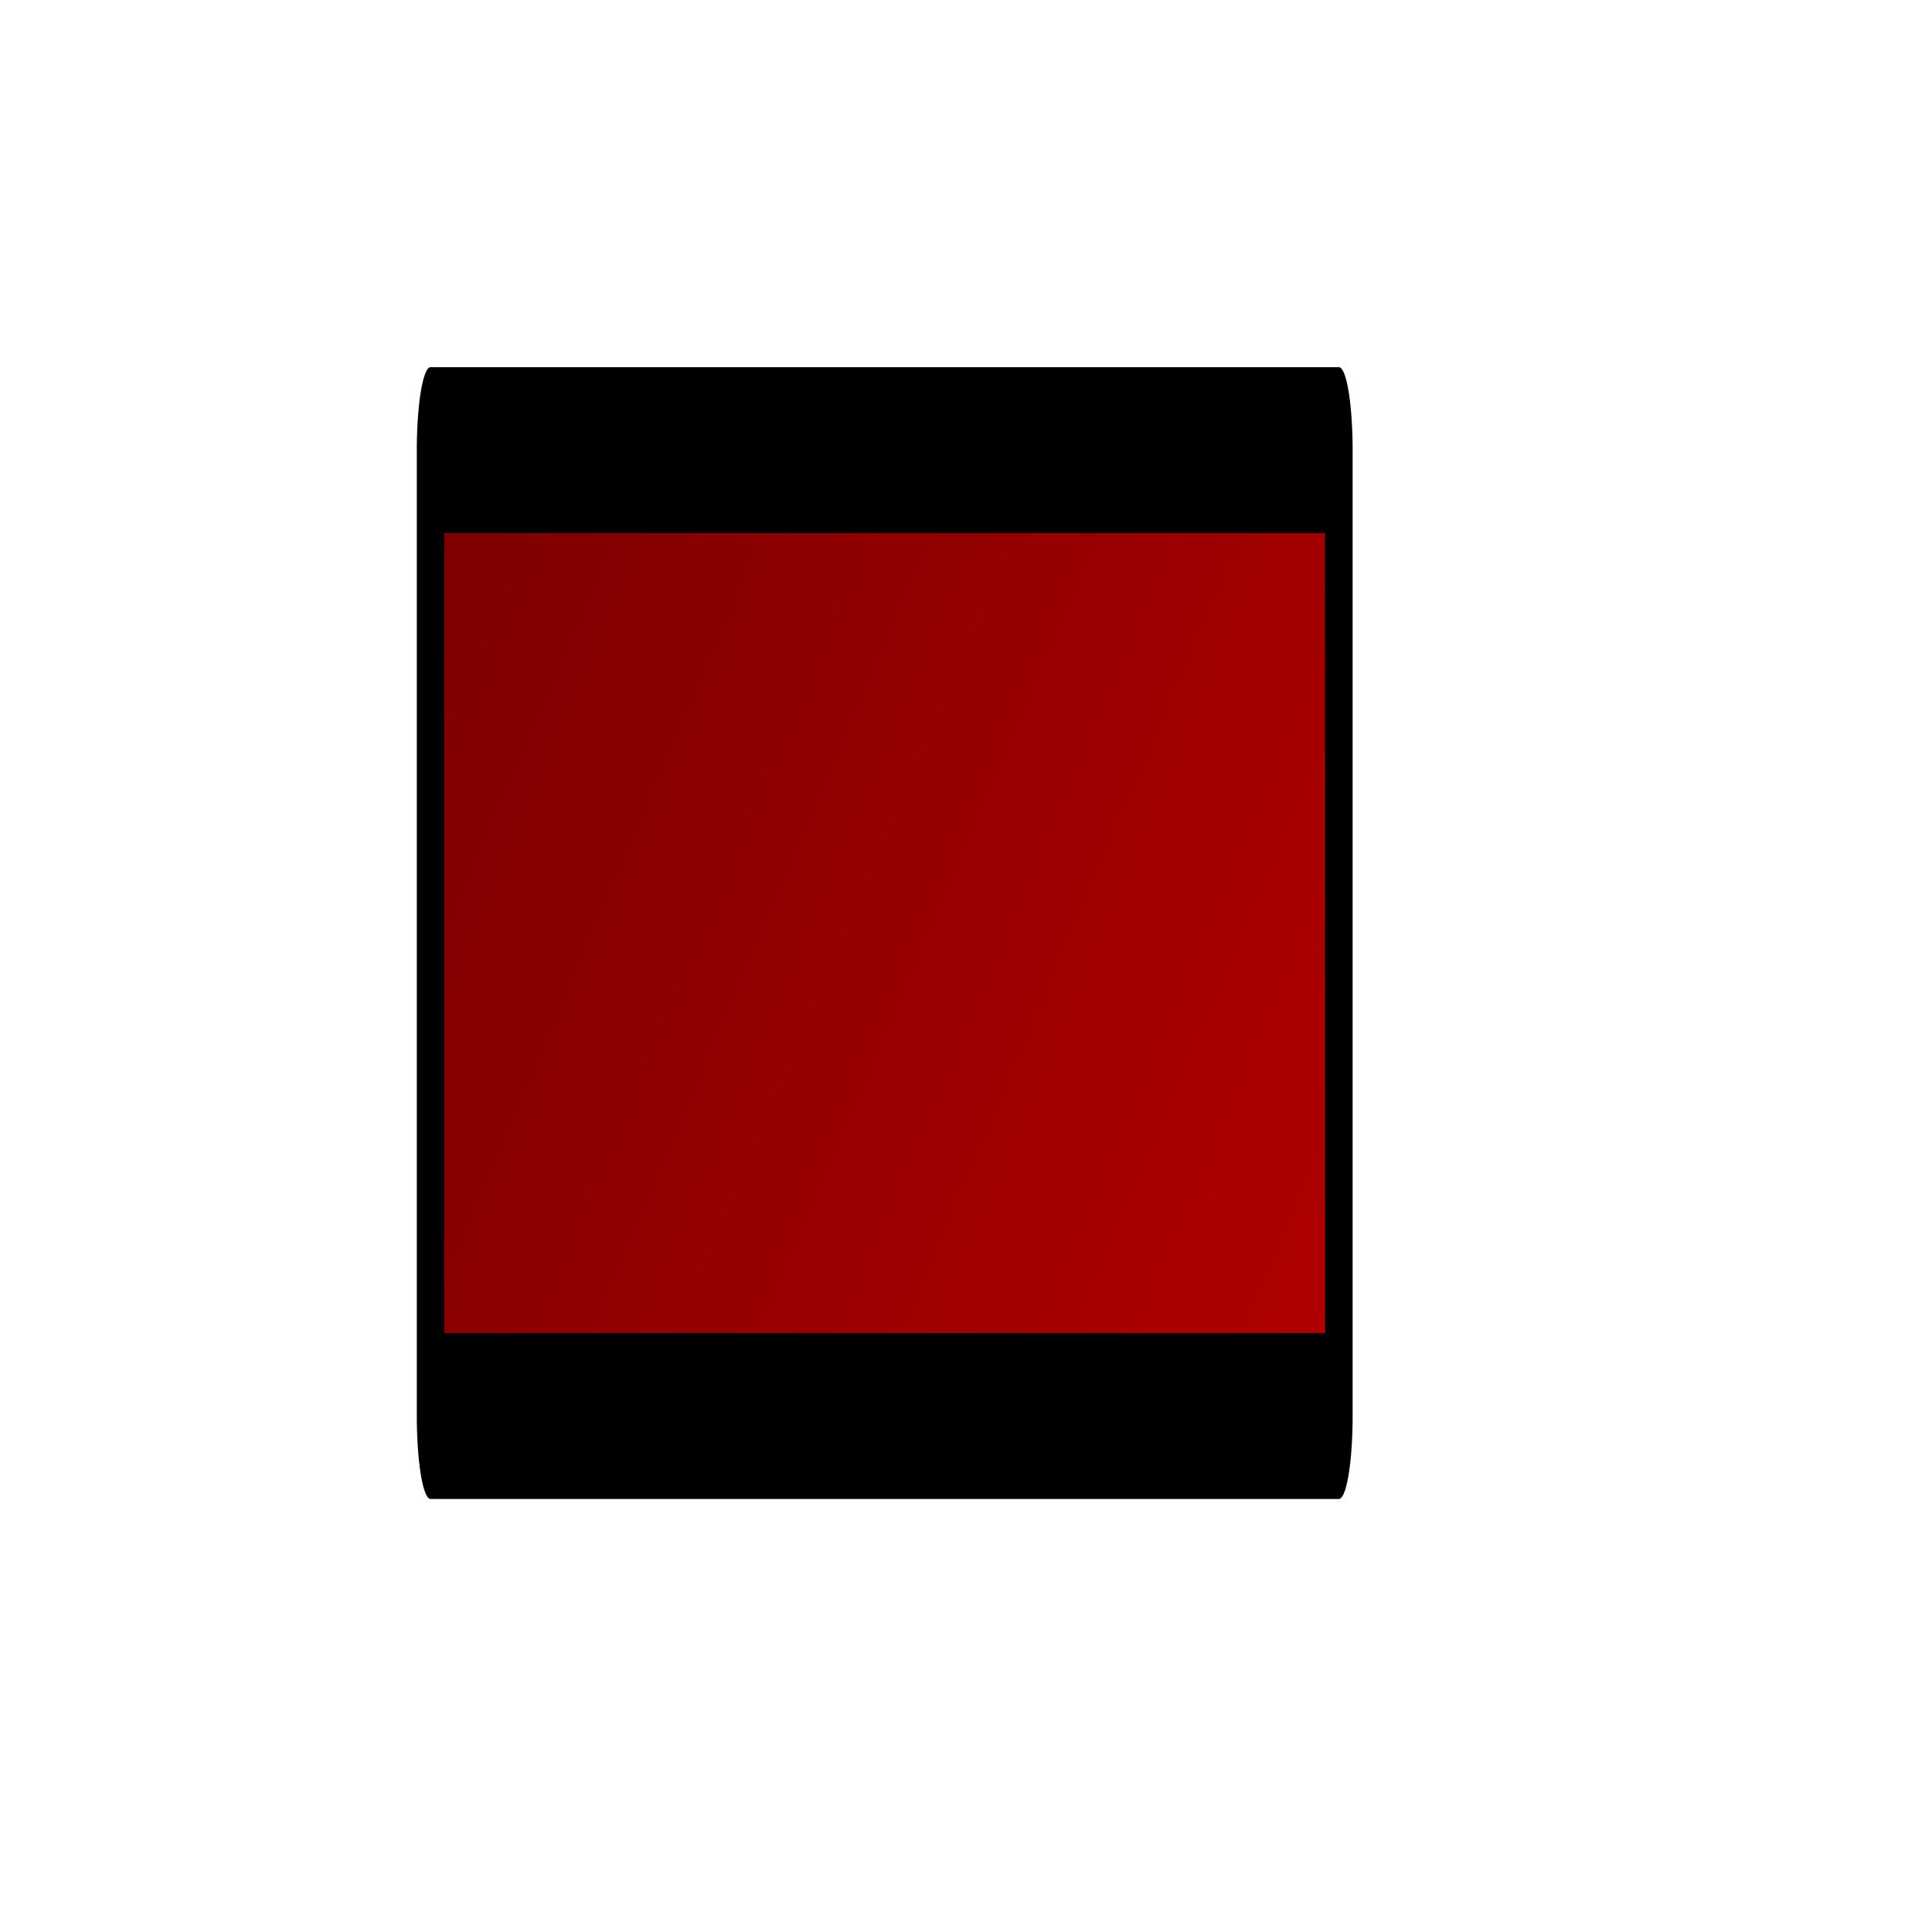 <?xml version="1.0" encoding="UTF-8" standalone="no"?>
<!DOCTYPE svg PUBLIC "-//W3C//DTD SVG 20010904//EN"
"http://www.w3.org/TR/2001/REC-SVG-20010904/DTD/svg10.dtd">
<!-- Created with Inkscape (http://www.inkscape.org/) -->
<svg
   id="svg1"
   sodipodi:version="0.32"
   inkscape:version="0.38.1"
   width="48pt"
   height="48pt"
   sodipodi:docbase="/usr/share/icons/Suede/scalable/stock"
   sodipodi:docname="media-stop.svg"
   xmlns="http://www.w3.org/2000/svg"
   xmlns:inkscape="http://www.inkscape.org/namespaces/inkscape"
   xmlns:sodipodi="http://sodipodi.sourceforge.net/DTD/sodipodi-0.dtd"
   xmlns:xlink="http://www.w3.org/1999/xlink">
  <defs
     id="defs3">
    <linearGradient
       id="linearGradient852">
      <stop
         style="stop-color:#bd0000;stop-opacity:1;"
         offset="0"
         id="stop853" />
      <stop
         style="stop-color:#720000;stop-opacity:1;"
         offset="1"
         id="stop856" />
    </linearGradient>
    <linearGradient
       id="linearGradient850">
      <stop
         style="stop-color:#eed680;stop-opacity:1;"
         offset="0"
         id="stop852" />
      <stop
         style="stop-color:#d1940c;stop-opacity:1;"
         offset="1"
         id="stop855" />
    </linearGradient>
    <linearGradient
       id="linearGradient566">
      <stop
         style="stop-color:#ffff00;stop-opacity:1;"
         offset="0"
         id="stop567" />
      <stop
         style="stop-color:#ffd800;stop-opacity:1;"
         offset="0.438"
         id="stop854" />
      <stop
         style="stop-color:#ffb200;stop-opacity:1;"
         offset="1"
         id="stop568" />
    </linearGradient>
    <linearGradient
       id="linearGradient860">
      <stop
         style="stop-color:#ffffff;stop-opacity:1;"
         offset="0"
         id="stop861" />
      <stop
         style="stop-color:#ffea7d;stop-opacity:1;"
         offset="0.25"
         id="stop862" />
      <stop
         style="stop-color:#ffbf00;stop-opacity:1;"
         offset="1"
         id="stop863" />
    </linearGradient>
    <linearGradient
       xlink:href="#linearGradient852"
       id="linearGradient589"
       x1="0.153"
       y1="-0.369"
       x2="0.912"
       y2="1.284" />
    <linearGradient
       id="linearGradient849">
      <stop
         style="stop-color:#ffc900;stop-opacity:1;"
         offset="0"
         id="stop850" />
      <stop
         style="stop-color:#5d5d5c;stop-opacity:1;"
         offset="1"
         id="stop851" />
    </linearGradient>
    <linearGradient
       id="linearGradient843">
      <stop
         style="stop-color:#ffffff;stop-opacity:1;"
         offset="0"
         id="stop844" />
      <stop
         style="stop-color:#5c5d5c;stop-opacity:1;"
         offset="1"
         id="stop845" />
    </linearGradient>
    <linearGradient
       id="linearGradient838">
      <stop
         style="stop-color:#ffd000;stop-opacity:1;"
         offset="0"
         id="stop839" />
      <stop
         style="stop-color:#5c5d5c;stop-opacity:1;"
         offset="1"
         id="stop840" />
    </linearGradient>
    <linearGradient
       xlink:href="#linearGradient838"
       id="linearGradient841"
       x1="0.353"
       y1="0.351"
       x2="0.48"
       y2="0.05" />
    <linearGradient
       xlink:href="#linearGradient843"
       id="linearGradient842"
       x1="0.802"
       y1="0.158"
       x2="0.438"
       y2="0.725" />
    <linearGradient
       xlink:href="#linearGradient849"
       id="linearGradient847"
       x1="0.534"
       y1="0.505"
       x2="0.332"
       y2="0.243" />
    <radialGradient
       xlink:href="#linearGradient566"
       id="radialGradient853"
       cx="0.325"
       cy="0.33"
       r="0.547"
       fx="0.322"
       fy="0.33" />
    <linearGradient
       xlink:href="#linearGradient843"
       id="linearGradient569"
       x1="0.752"
       y1="0.831"
       x2="0.015"
       y2="-0.056" />
    <defs
       id="defs857">
      <linearGradient
         id="linearGradient858">
        <stop
           style="stop-color:#46a046;stop-opacity:1;"
           offset="0"
           id="stop859" />
        <stop
           style="stop-color:#64a362;stop-opacity:1;"
           offset="0.5"
           id="stop864" />
        <stop
           style="stop-color:#83a67f;stop-opacity:1;"
           offset="1"
           id="stop865" />
      </linearGradient>
      <linearGradient
         id="linearGradient866">
        <stop
           style="stop-color:#eed680;stop-opacity:1;"
           offset="0"
           id="stop867" />
        <stop
           style="stop-color:#d1940c;stop-opacity:1;"
           offset="1"
           id="stop868" />
      </linearGradient>
      <linearGradient
         id="linearGradient869">
        <stop
           style="stop-color:#ffff00;stop-opacity:1;"
           offset="0"
           id="stop870" />
        <stop
           style="stop-color:#ffd800;stop-opacity:1;"
           offset="0.438"
           id="stop871" />
        <stop
           style="stop-color:#ffb200;stop-opacity:1;"
           offset="1"
           id="stop872" />
      </linearGradient>
      <linearGradient
         id="linearGradient873">
        <stop
           style="stop-color:#ffffff;stop-opacity:1;"
           offset="0"
           id="stop874" />
        <stop
           style="stop-color:#ffea7d;stop-opacity:1;"
           offset="0.25"
           id="stop875" />
        <stop
           style="stop-color:#ffbf00;stop-opacity:1;"
           offset="1"
           id="stop876" />
      </linearGradient>
      <linearGradient
         xlink:href="#linearGradient852"
         id="linearGradient877"
         x1="0.238"
         y1="0.79"
         x2="1.008"
         y2="0.17"
         spreadMethod="pad" />
      <linearGradient
         xlink:href="#linearGradient852"
         id="linearGradient878"
         x1="0.238"
         y1="0.508"
         x2="0.952"
         y2="0.39" />
      <linearGradient
         id="linearGradient879">
        <stop
           style="stop-color:#ffc900;stop-opacity:1;"
           offset="0"
           id="stop880" />
        <stop
           style="stop-color:#5d5d5c;stop-opacity:1;"
           offset="1"
           id="stop881" />
      </linearGradient>
      <linearGradient
         id="linearGradient882">
        <stop
           style="stop-color:#ffffff;stop-opacity:1;"
           offset="0"
           id="stop883" />
        <stop
           style="stop-color:#5c5d5c;stop-opacity:1;"
           offset="1"
           id="stop884" />
      </linearGradient>
      <linearGradient
         id="linearGradient885">
        <stop
           style="stop-color:#ffd000;stop-opacity:1;"
           offset="0"
           id="stop886" />
        <stop
           style="stop-color:#5c5d5c;stop-opacity:1;"
           offset="1"
           id="stop887" />
      </linearGradient>
      <linearGradient
         xlink:href="#linearGradient838"
         id="linearGradient888"
         x1="0.353"
         y1="0.351"
         x2="0.48"
         y2="0.05" />
      <linearGradient
         xlink:href="#linearGradient843"
         id="linearGradient889"
         x1="0.802"
         y1="0.158"
         x2="0.438"
         y2="0.725" />
      <linearGradient
         xlink:href="#linearGradient849"
         id="linearGradient890"
         x1="0.534"
         y1="0.505"
         x2="0.332"
         y2="0.243" />
      <radialGradient
         xlink:href="#linearGradient566"
         id="radialGradient891"
         cx="0.325"
         cy="0.33"
         r="0.547"
         fx="0.322"
         fy="0.33" />
      <defs
         id="defs858">
        <linearGradient
           id="linearGradient859">
          <stop
             style="stop-color:#46a046;stop-opacity:1;"
             offset="0"
             id="stop894" />
          <stop
             style="stop-color:#64a362;stop-opacity:1;"
             offset="0.5"
             id="stop895" />
          <stop
             style="stop-color:#83a67f;stop-opacity:1;"
             offset="1"
             id="stop866" />
        </linearGradient>
        <linearGradient
           id="linearGradient867">
          <stop
             style="stop-color:#eed680;stop-opacity:1;"
             offset="0"
             id="stop898" />
          <stop
             style="stop-color:#d1940c;stop-opacity:1;"
             offset="1"
             id="stop869" />
        </linearGradient>
        <linearGradient
           id="linearGradient870">
          <stop
             style="stop-color:#ffff00;stop-opacity:1;"
             offset="0"
             id="stop901" />
          <stop
             style="stop-color:#ffd800;stop-opacity:1;"
             offset="0.438"
             id="stop902" />
          <stop
             style="stop-color:#ffb200;stop-opacity:1;"
             offset="1"
             id="stop873" />
        </linearGradient>
        <linearGradient
           id="linearGradient874">
          <stop
             style="stop-color:#ffffff;stop-opacity:1;"
             offset="0"
             id="stop905" />
          <stop
             style="stop-color:#ffea7d;stop-opacity:1;"
             offset="0.25"
             id="stop906" />
          <stop
             style="stop-color:#ffbf00;stop-opacity:1;"
             offset="1"
             id="stop877" />
        </linearGradient>
        <linearGradient
           xlink:href="#linearGradient852"
           id="linearGradient908"
           x1="0.472"
           y1="0.456"
           x2="0.066"
           y2="0.088"
           spreadMethod="pad" />
        <linearGradient
           xlink:href="#linearGradient852"
           id="linearGradient909"
           x1="4.2554935e-18"
           y1="0.5"
           x2="1"
           y2="0.5" />
        <linearGradient
           id="linearGradient880">
          <stop
             style="stop-color:#ffc900;stop-opacity:1;"
             offset="0"
             id="stop911" />
          <stop
             style="stop-color:#5d5d5c;stop-opacity:1;"
             offset="1"
             id="stop882" />
        </linearGradient>
        <linearGradient
           id="linearGradient883">
          <stop
             style="stop-color:#ffffff;stop-opacity:1;"
             offset="0"
             id="stop914" />
          <stop
             style="stop-color:#5c5d5c;stop-opacity:1;"
             offset="1"
             id="stop885" />
        </linearGradient>
        <linearGradient
           id="linearGradient886">
          <stop
             style="stop-color:#ffd000;stop-opacity:1;"
             offset="0"
             id="stop917" />
          <stop
             style="stop-color:#5c5d5c;stop-opacity:1;"
             offset="1"
             id="stop888" />
        </linearGradient>
        <linearGradient
           xlink:href="#linearGradient838"
           id="linearGradient919"
           x1="0.353"
           y1="0.351"
           x2="0.48"
           y2="0.05" />
        <linearGradient
           xlink:href="#linearGradient843"
           id="linearGradient920"
           x1="0.802"
           y1="0.158"
           x2="0.438"
           y2="0.725" />
        <linearGradient
           xlink:href="#linearGradient849"
           id="linearGradient891"
           x1="0.534"
           y1="0.505"
           x2="0.332"
           y2="0.243" />
        <radialGradient
           xlink:href="#linearGradient566"
           id="radialGradient892"
           cx="0.325"
           cy="0.33"
           r="0.547"
           fx="0.322"
           fy="0.33" />
      </defs>
      <sodipodi:namedview
         id="namedview893"
         pagecolor="#ffffff"
         bordercolor="#666666"
         borderopacity="1.0"
         inkscape:pageopacity="0.0"
         inkscape:pageshadow="2"
         inkscape:zoom="4.7578125"
         inkscape:cx="64.000000"
         inkscape:cy="64.000000"
         inkscape:window-width="1150"
         inkscape:window-height="752"
         showgrid="true"
         snaptogrid="false"
         gridspacingx="1mm"
         gridspacingy="1mm"
         inkscape:window-x="0"
         inkscape:window-y="29" />
      <defs
         id="defs895">
        <linearGradient
           id="linearGradient896">
          <stop
             style="stop-color:#46a046;stop-opacity:1;"
             offset="0"
             id="stop897" />
          <stop
             style="stop-color:#64a362;stop-opacity:1;"
             offset="0.5"
             id="stop927" />
          <stop
             style="stop-color:#83a67f;stop-opacity:1;"
             offset="1"
             id="stop899" />
        </linearGradient>
        <linearGradient
           id="linearGradient900">
          <stop
             style="stop-color:#eed680;stop-opacity:1;"
             offset="0"
             id="stop930" />
          <stop
             style="stop-color:#d1940c;stop-opacity:1;"
             offset="1"
             id="stop931" />
        </linearGradient>
        <linearGradient
           id="linearGradient903">
          <stop
             style="stop-color:#ffff00;stop-opacity:1;"
             offset="0"
             id="stop904" />
          <stop
             style="stop-color:#ffd800;stop-opacity:1;"
             offset="0.438"
             id="stop934" />
          <stop
             style="stop-color:#ffb200;stop-opacity:1;"
             offset="1"
             id="stop935" />
        </linearGradient>
        <linearGradient
           id="linearGradient907">
          <stop
             style="stop-color:#ffffff;stop-opacity:1;"
             offset="0"
             id="stop908" />
          <stop
             style="stop-color:#ffea7d;stop-opacity:1;"
             offset="0.25"
             id="stop909" />
          <stop
             style="stop-color:#ffbf00;stop-opacity:1;"
             offset="1"
             id="stop910" />
        </linearGradient>
        <linearGradient
           xlink:href="#linearGradient852"
           id="linearGradient911"
           x1="0.472"
           y1="0.456"
           x2="0.066"
           y2="0.088"
           spreadMethod="pad" />
        <linearGradient
           xlink:href="#linearGradient852"
           id="linearGradient912"
           x1="4.2554935e-18"
           y1="0.5"
           x2="1"
           y2="0.5" />
        <linearGradient
           id="linearGradient913">
          <stop
             style="stop-color:#ffc900;stop-opacity:1;"
             offset="0"
             id="stop943" />
          <stop
             style="stop-color:#5d5d5c;stop-opacity:1;"
             offset="1"
             id="stop915" />
        </linearGradient>
        <linearGradient
           id="linearGradient916">
          <stop
             style="stop-color:#ffffff;stop-opacity:1;"
             offset="0"
             id="stop946" />
          <stop
             style="stop-color:#5c5d5c;stop-opacity:1;"
             offset="1"
             id="stop918" />
        </linearGradient>
        <linearGradient
           id="linearGradient948">
          <stop
             style="stop-color:#ffd000;stop-opacity:1;"
             offset="0"
             id="stop920" />
          <stop
             style="stop-color:#5c5d5c;stop-opacity:1;"
             offset="1"
             id="stop921" />
        </linearGradient>
        <linearGradient
           xlink:href="#linearGradient838"
           id="linearGradient922"
           x1="0.353"
           y1="0.351"
           x2="0.48"
           y2="0.05" />
        <linearGradient
           xlink:href="#linearGradient843"
           id="linearGradient923"
           x1="0.802"
           y1="0.158"
           x2="0.438"
           y2="0.725" />
        <linearGradient
           xlink:href="#linearGradient849"
           id="linearGradient924"
           x1="0.534"
           y1="0.505"
           x2="0.332"
           y2="0.243" />
        <radialGradient
           xlink:href="#linearGradient566"
           id="radialGradient925"
           cx="0.325"
           cy="0.33"
           r="0.547"
           fx="0.322"
           fy="0.33" />
        <defs
           id="defs38">
          <radialGradient
             id="aigrd1"
             cx="8.734"
             cy="7.91"
             r="13.574"
             fx="8.734"
             fy="7.91"
             gradientUnits="userSpaceOnUse">
            <stop
               offset="0"
               style="stop-color:#abc2d9;stop-opacity:0.447;"
               id="stop9" />
            <stop
               offset="1"
               style="stop-color:#3f6687;stop-opacity:1;"
               id="stop13" />
          </radialGradient>
          <radialGradient
             id="aigrd2"
             cx="7.389"
             cy="8.1"
             r="12.11"
             fx="7.389"
             fy="8.1"
             gradientUnits="userSpaceOnUse">
            <stop
               offset="0"
               style="stop-color:#FFFFFF"
               id="stop24" />
            <stop
               offset="1"
               style="stop-color:#F0E1BD"
               id="stop26" />
          </radialGradient>
          <linearGradient
             xlink:href="#aigrd1"
             id="linearGradient933" />
        </defs>
        <sodipodi:namedview
           id="namedview877"
           pagecolor="#ffffff"
           bordercolor="#666666"
           borderopacity="1.0"
           inkscape:pageopacity="0.0"
           inkscape:pageshadow="2"
           inkscape:zoom="4.7578125"
           inkscape:cx="64.000000"
           inkscape:cy="64.000000"
           inkscape:window-width="1142"
           inkscape:window-height="752"
           showguides="true"
           snaptoguides="true"
           inkscape:window-x="0"
           inkscape:window-y="29" />
      </defs>
      <sodipodi:namedview
         id="namedview902"
         pagecolor="#ffffff"
         bordercolor="#666666"
         borderopacity="1.0"
         inkscape:pageopacity="0.0"
         inkscape:pageshadow="2"
         inkscape:zoom="4.7578125"
         inkscape:cx="64.000000"
         inkscape:cy="64.147822"
         inkscape:window-width="1150"
         inkscape:window-height="752"
         showgrid="true"
         snaptogrid="false"
         gridspacingx="1mm"
         gridspacingy="1mm"
         inkscape:window-x="0"
         inkscape:window-y="29" />
    </defs>
    <sodipodi:namedview
       id="namedview965"
       pagecolor="#ffffff"
       bordercolor="#666666"
       borderopacity="1.0"
       inkscape:pageopacity="0.0"
       inkscape:pageshadow="2"
       inkscape:zoom="4.7578125"
       inkscape:cx="64.000000"
       inkscape:cy="64.000000"
       inkscape:window-width="1150"
       inkscape:window-height="752"
       showgrid="true"
       snaptogrid="false"
       gridspacingx="1mm"
       gridspacingy="1mm"
       inkscape:window-x="0"
       inkscape:window-y="29" />
  </defs>
  <sodipodi:namedview
     id="base"
     pagecolor="#ffffff"
     bordercolor="#666666"
     borderopacity="1.0"
     inkscape:pageopacity="0.0"
     inkscape:pageshadow="2"
     inkscape:zoom="4.7578125"
     inkscape:cx="64.000000"
     inkscape:cy="-4.6878079"
     inkscape:window-width="1150"
     inkscape:window-height="752"
     showgrid="true"
     snaptogrid="false"
     gridspacingx="1mm"
     gridspacingy="1mm"
     inkscape:window-x="0"
     inkscape:window-y="29" />
  <g
     id="g962"
     transform="matrix(0.262,0,0,0.262,7.547,9.575)">
    <rect
       style="fill:url(#linearGradient589);fill-rule:evenodd;stroke:#000000;stroke-width:4.321;stroke-dasharray:none;fill-opacity:1;stroke-linejoin:round;stroke-linecap:round;"
       id="rect865"
       width="25.16"
       height="142.844"
       x="103.499"
       y="9.032"
       transform="matrix(0,-4.854,-0.804,0,147.74,644.876)" />
    <g
       id="Layer_x0020_3"
       style="stroke:#000000;"
       transform="matrix(0,-5.211,-5.211,0,152.686,147.149)">
      <path
         style="fill:none;stroke:none;"
         d="M24,24H0V0h24v24z"
         id="path34" />
    </g>
  </g>
</svg>
